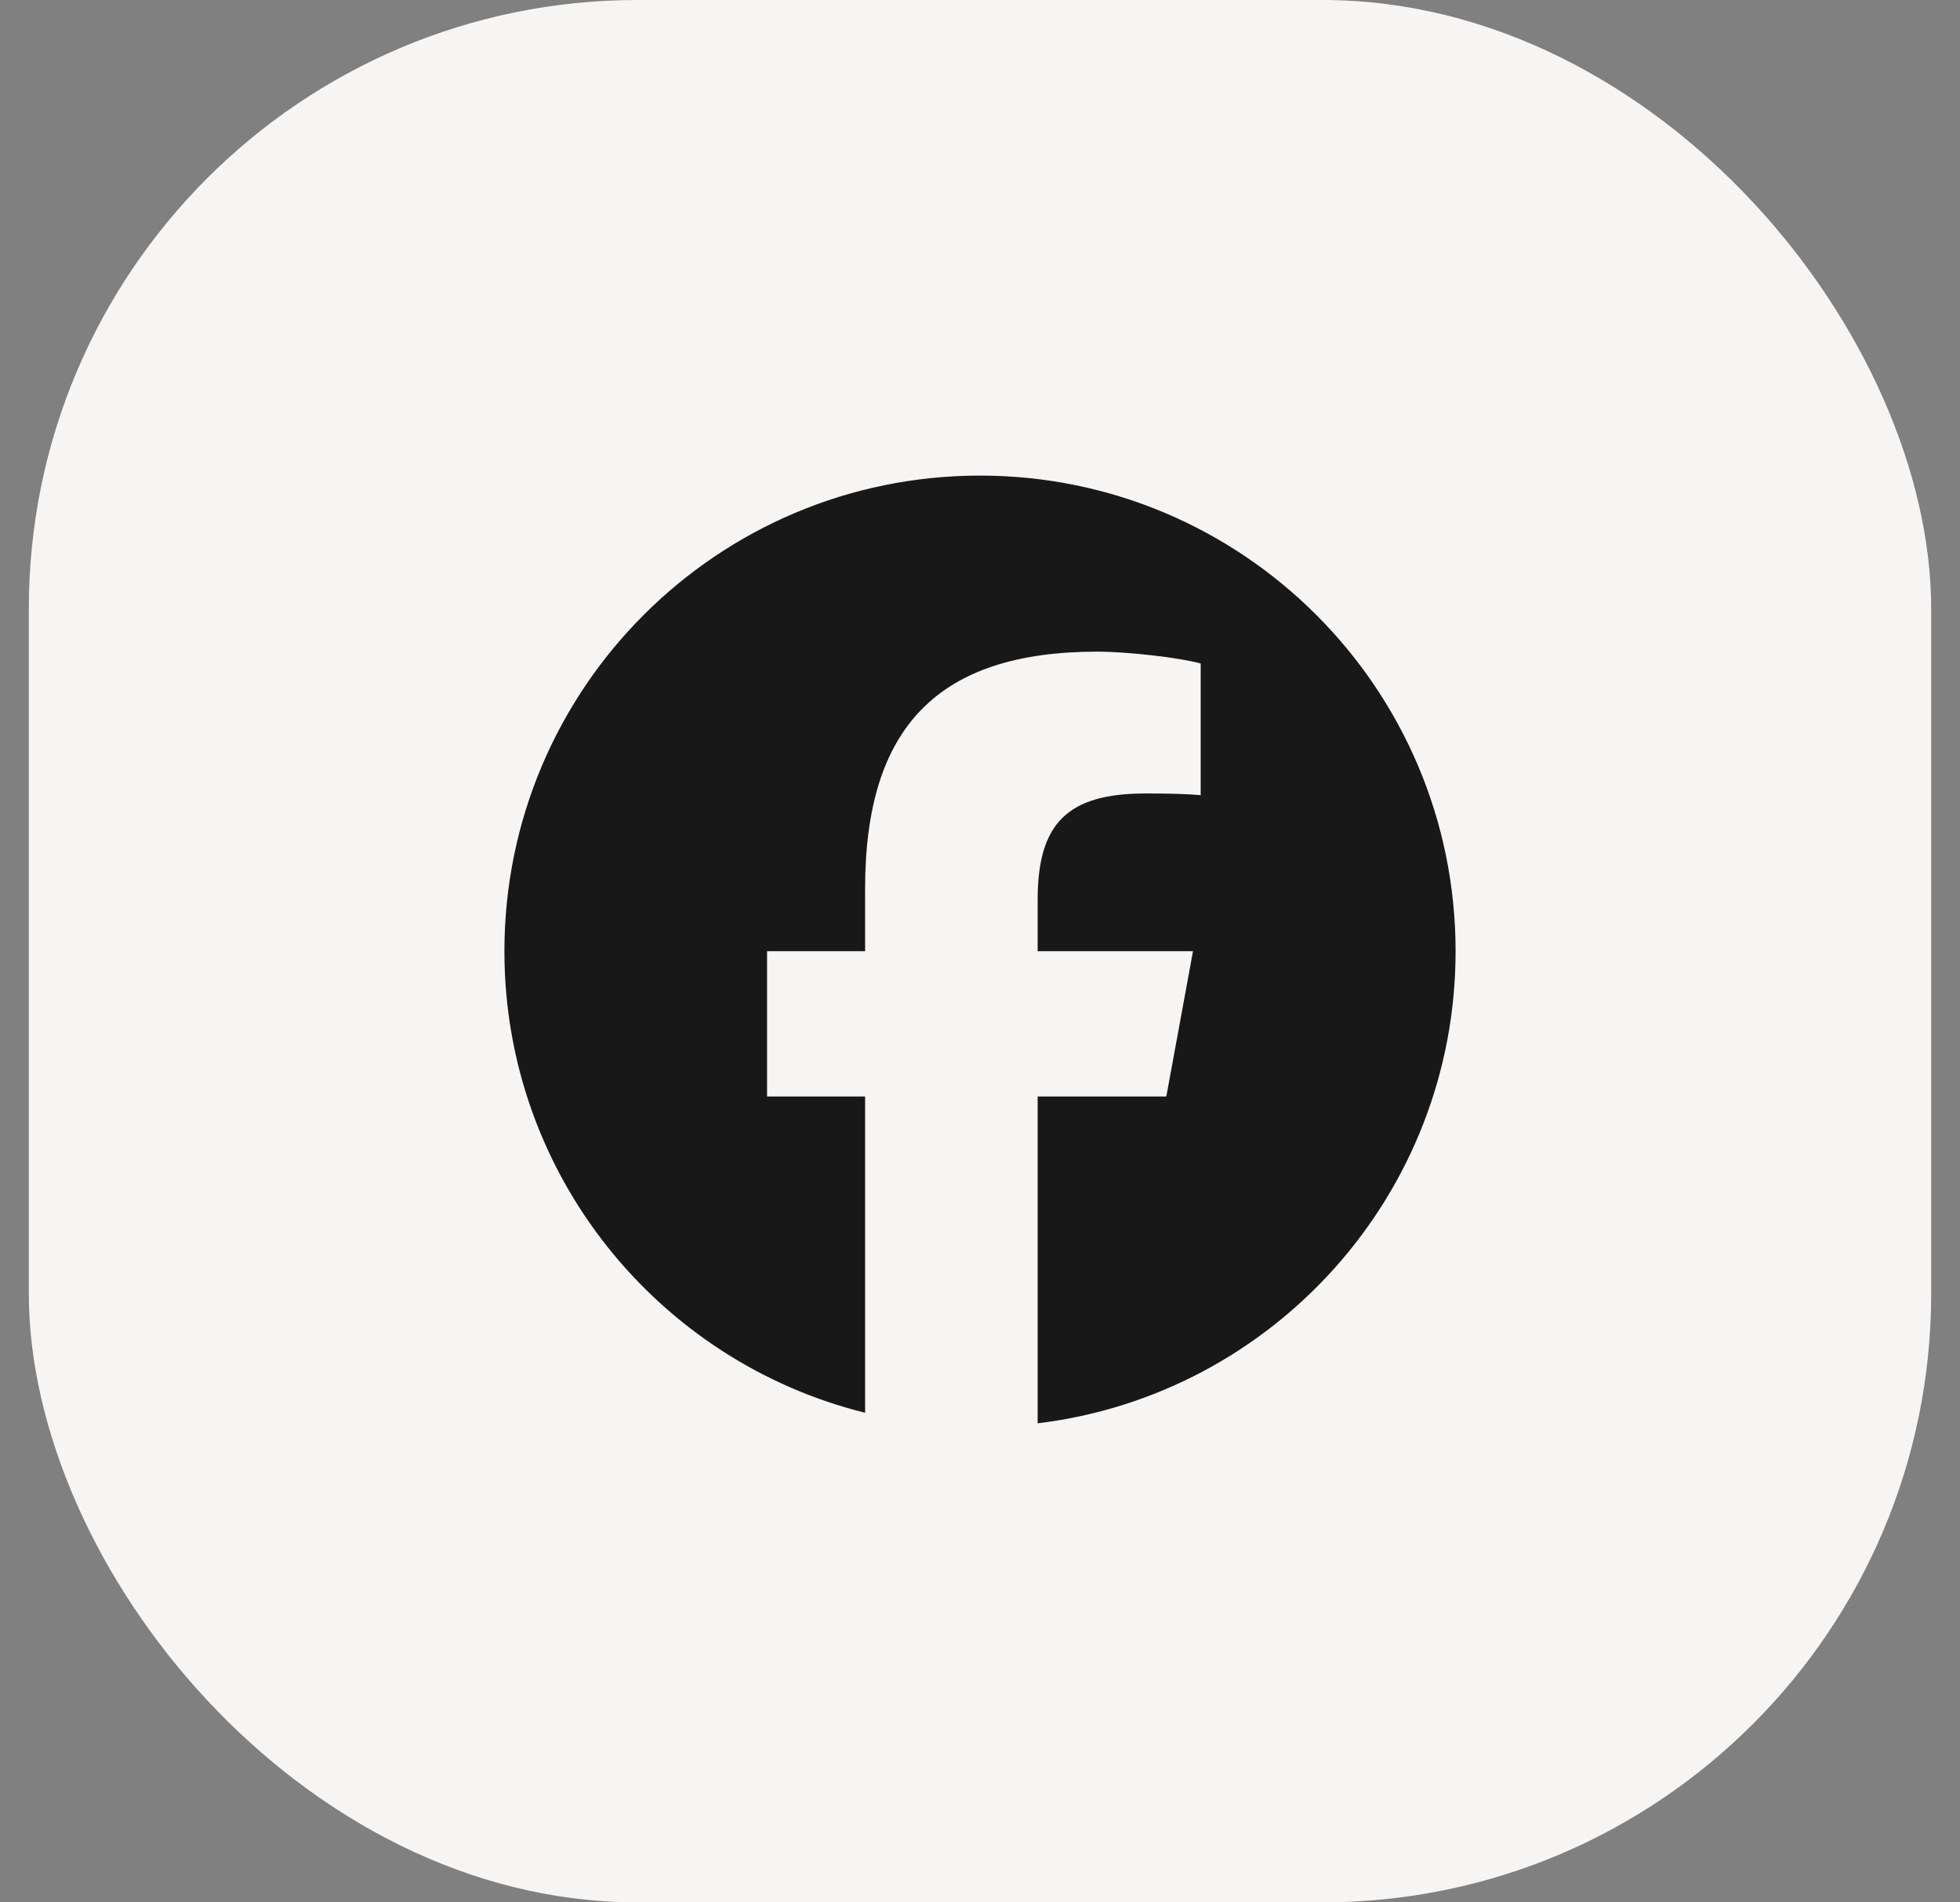 <svg width="34" height="33" viewBox="0 0 34 33" fill="none" xmlns="http://www.w3.org/2000/svg">
<rect x="0" y="0" width="34" height="33" fill="#808080" stroke="none"/>
<rect x="0.5" width="33" height="33" rx="10.56" fill="#F7F5F4"/>
<g clip-path="url(#clip0_488_3355)">
<path d="M17 8.25C12.444 8.25 8.75 11.944 8.75 16.5C8.75 20.369 11.414 23.616 15.007 24.507V19.021H13.306V16.5H15.007V15.414C15.007 12.606 16.278 11.304 19.035 11.304C19.558 11.304 20.459 11.407 20.828 11.509V13.794C20.634 13.774 20.295 13.764 19.875 13.764C18.523 13.764 18 14.276 18 15.608V16.5H20.695L20.232 19.021H18V24.69C22.085 24.196 25.25 20.718 25.25 16.5C25.25 11.944 21.556 8.25 17 8.25Z" fill="#181818"/>
</g>
<defs>
<clipPath id="clip0_488_3355">
<rect width="16.5" height="16.5" fill="white" transform="translate(8.75 8.25)"/>
</clipPath>
</defs>
</svg>
